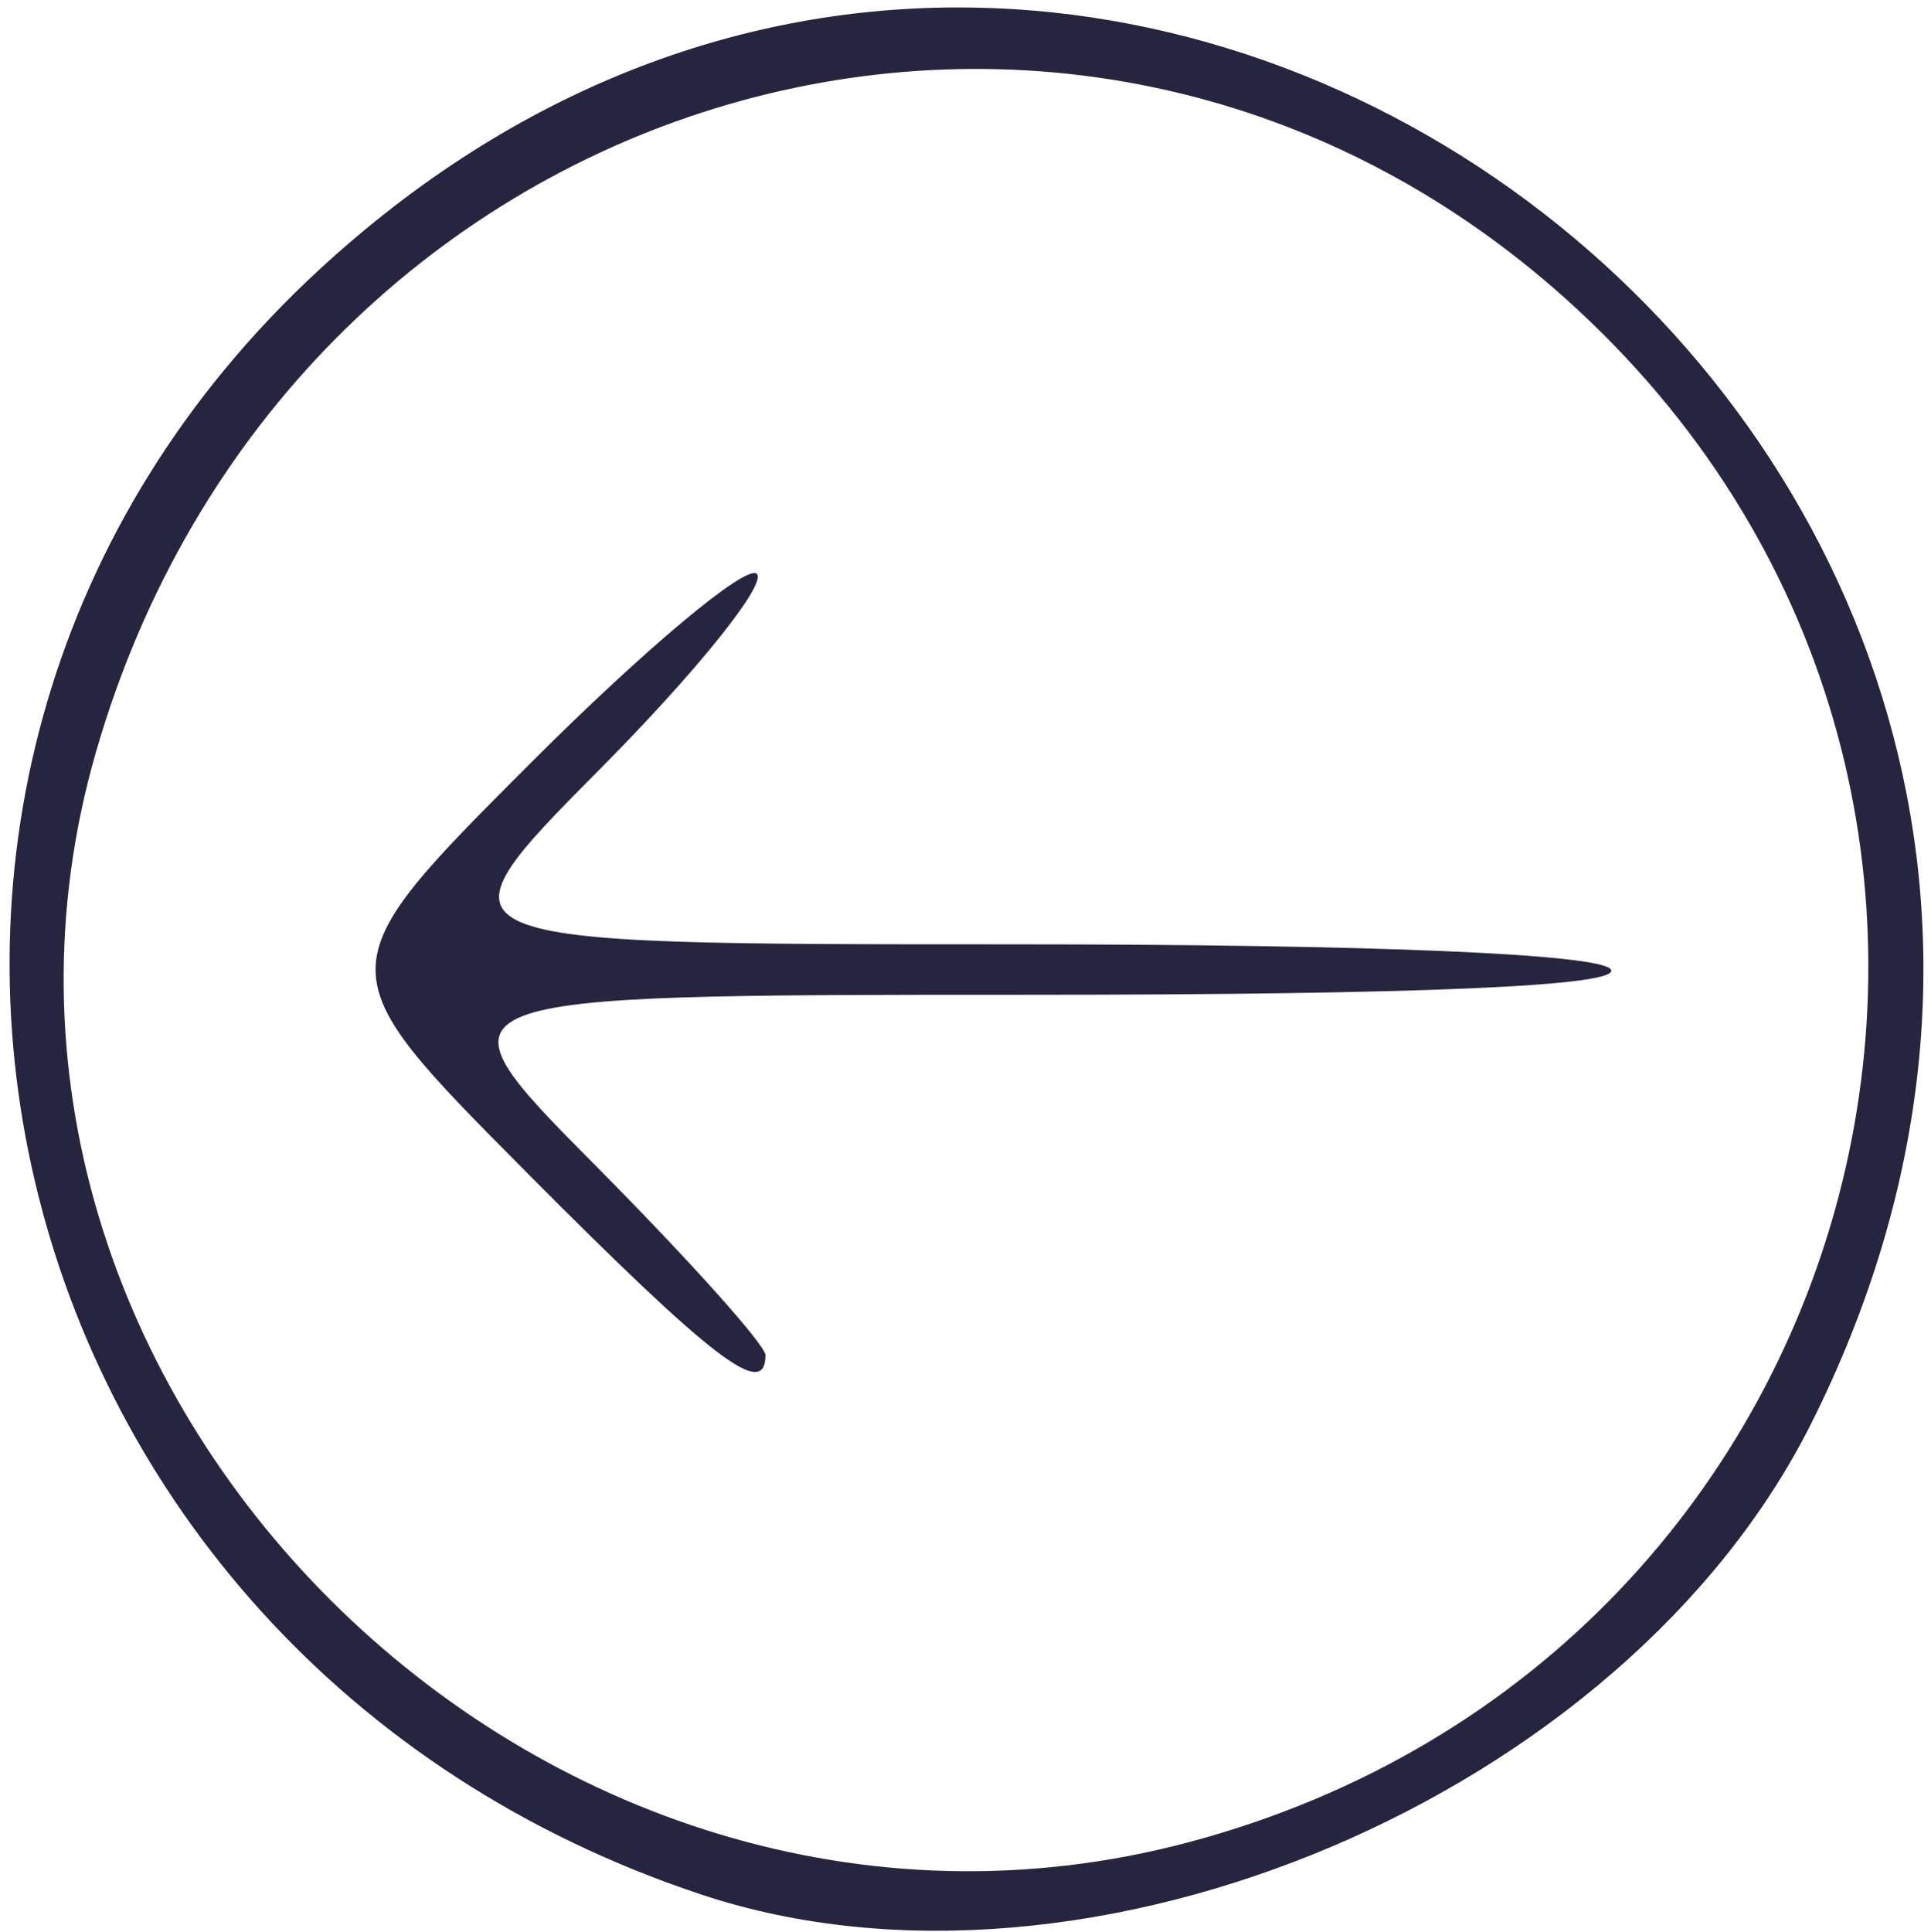 <?xml version="1.0" encoding="UTF-8" standalone="no"?>
<!-- Created with Inkscape (http://www.inkscape.org/) -->

<svg
   width="43.325mm"
   height="43.345mm"
   viewBox="0 0 43.325 43.345"
   version="1.1"
   id="svg5"
   xml:space="preserve"
   xmlns="http://www.w3.org/2000/svg"
   xmlns:svg="http://www.w3.org/2000/svg"><defs
     id="defs2" /><path
     style="fill:#27243f;fill-opacity:1;stroke-width:0.566"
     d="M 15.76,42.51 C -0.444,37.149 -5.106,17.359 7.169,6.044 24.872,-10.273 51.486,10.325 40.633,31.943 36.45,40.274 24.433,45.379 15.76,42.51 Z M 26.668,41.329 C 42.412,37.138 47.208,17.562 35.148,6.719 23.911,-3.384 6.427,2.003 2.148,16.888 -1.95,31.146 12.145,45.196 26.668,41.329 Z M 11.791,26.276 c -4.508,-4.535 -4.508,-4.535 0.133,-9.176 2.553,-2.553 4.828,-4.455 5.056,-4.226 0.228,0.228 -1.348,2.192 -3.503,4.363 -3.918,3.948 -3.918,3.948 9.2,3.948 8.134,0 13.25,0.215 13.467,0.566 0.23,0.371 -4.283,0.566 -13.117,0.566 -13.467,0 -13.467,0 -9.66,3.837 2.094,2.11 3.807,4.021 3.807,4.247 0,1.01 -1.174,0.11 -5.384,-4.124 z"
     id="path39944" /></svg>
